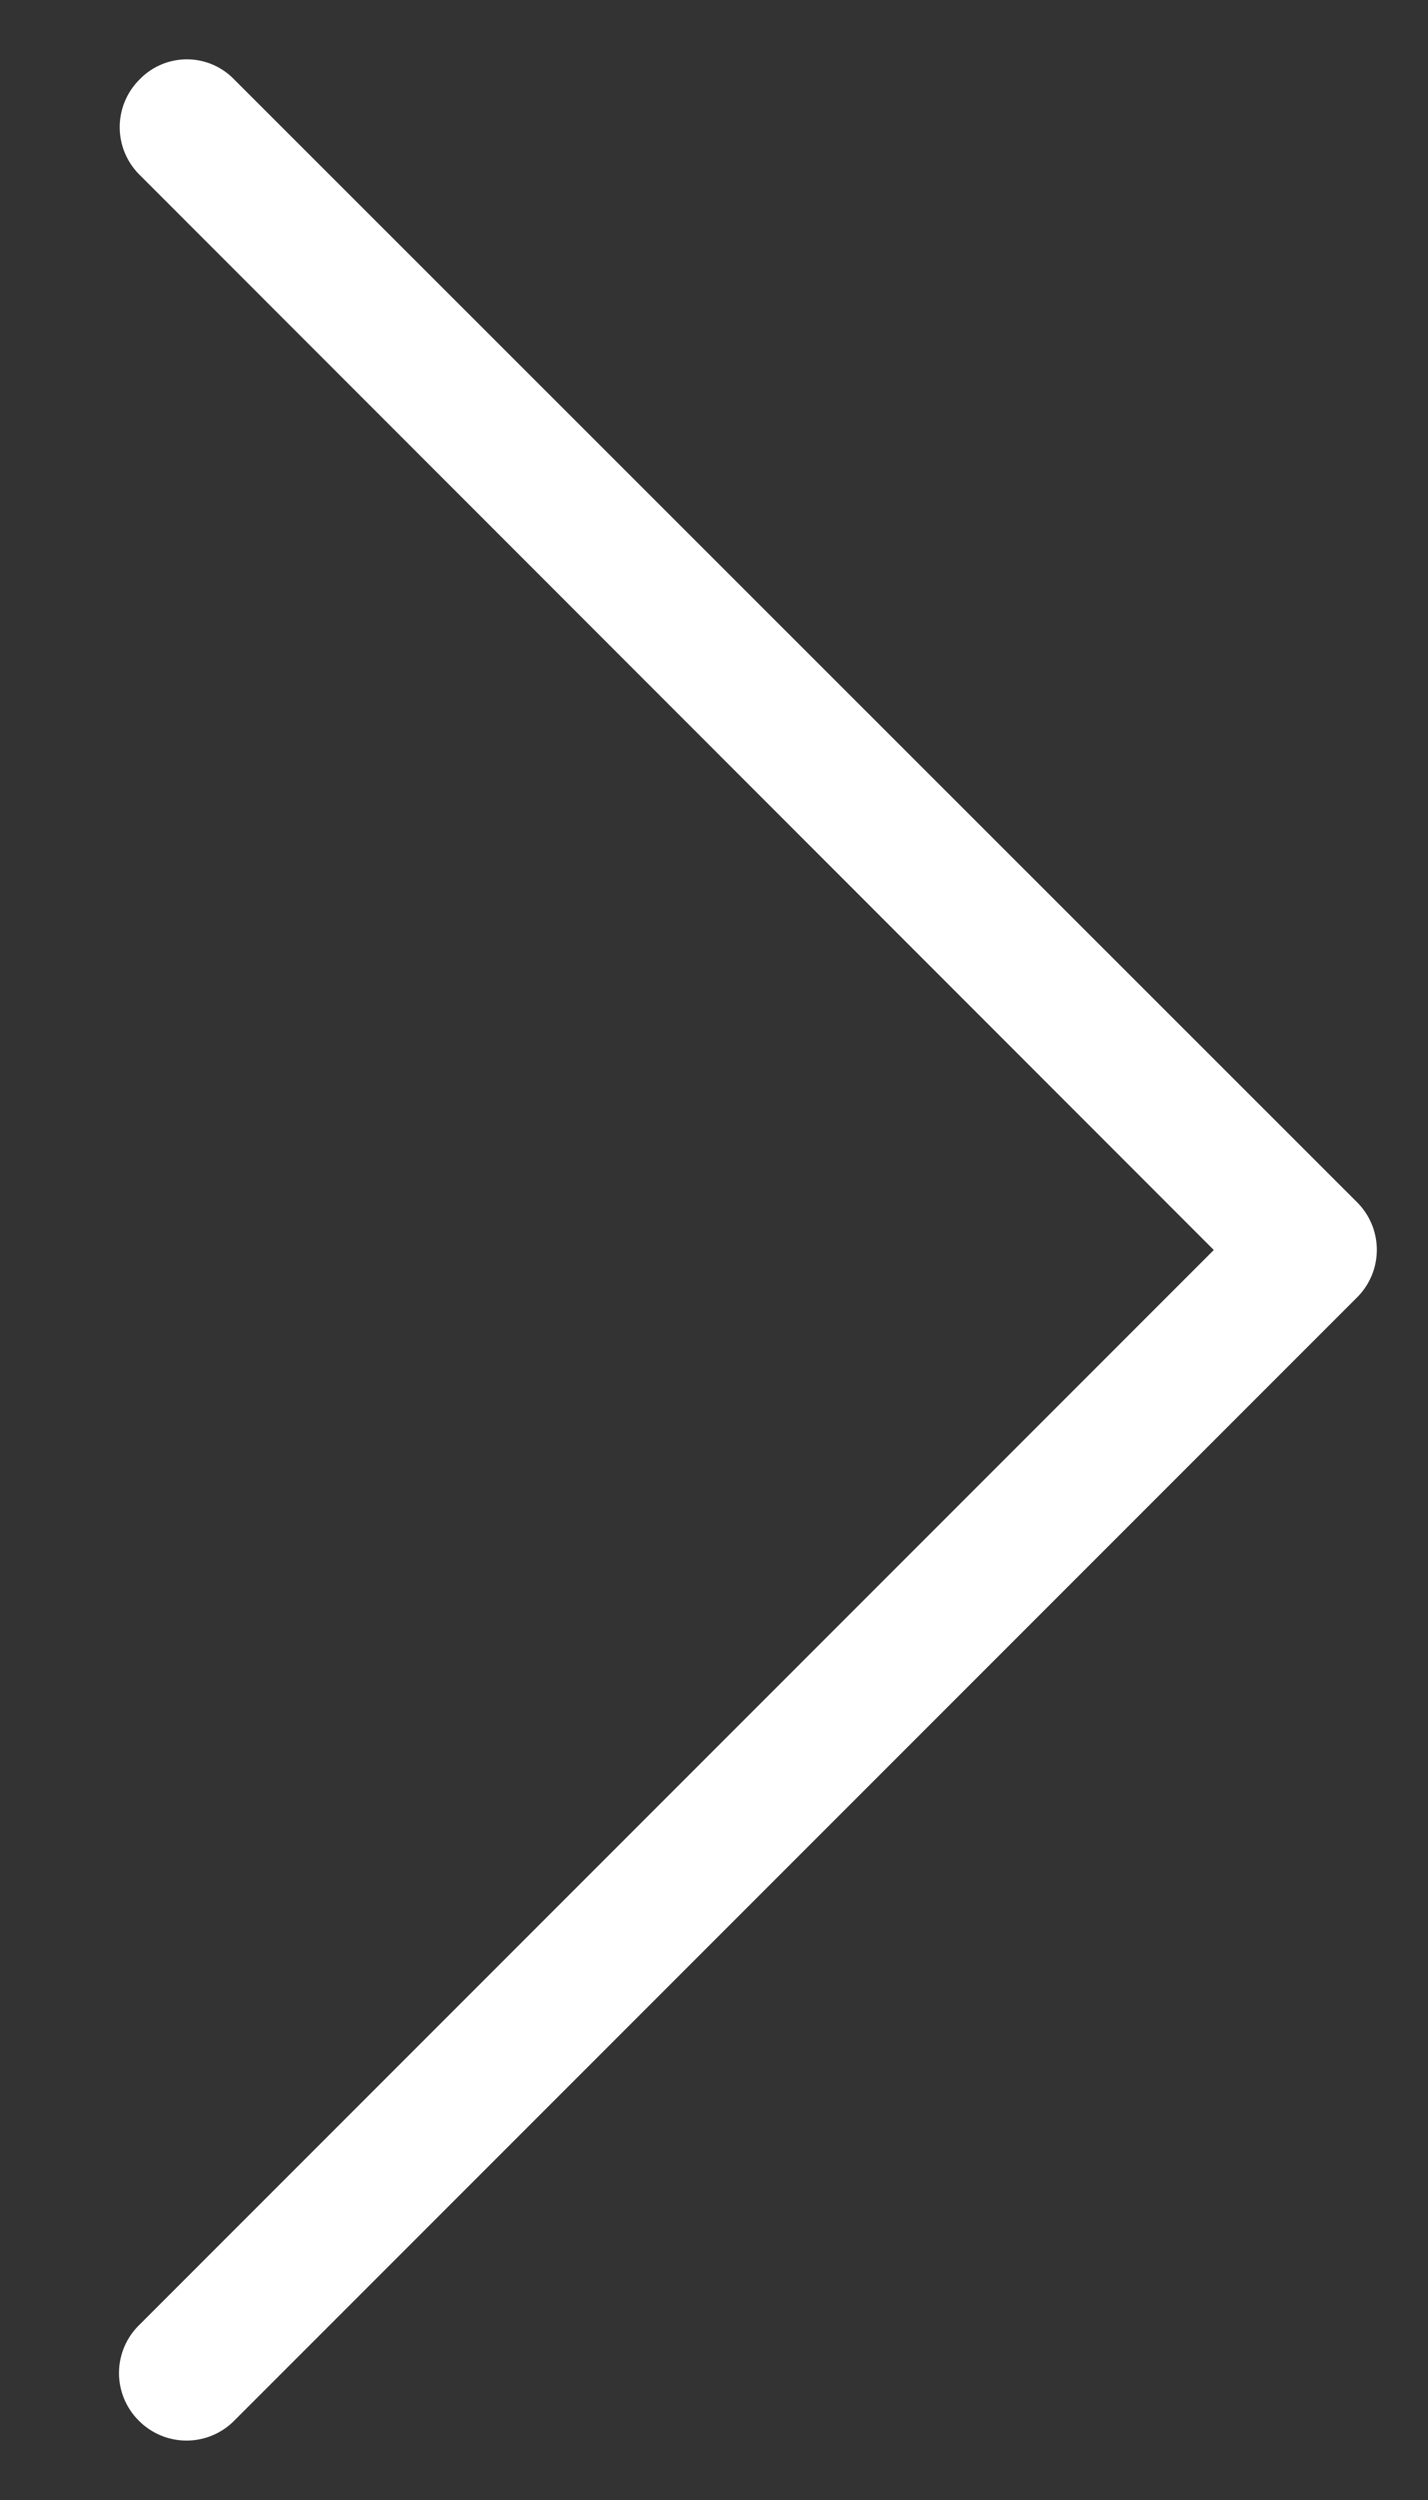 <svg width="8" height="14" fill="none" xmlns="http://www.w3.org/2000/svg"><rect width="100%" height="100%" fill="#333333" stroke="none"/><path d="M6.8 7L.778 13.022a.376.376 0 0 0 0 .534.376.376 0 0 0 .534 0l6.29-6.29a.376.376 0 0 0 0-.534L1.312.445a.368.368 0 0 0-.53 0 .376.376 0 0 0 0 .534L6.8 7z" fill="#fff"/></svg>